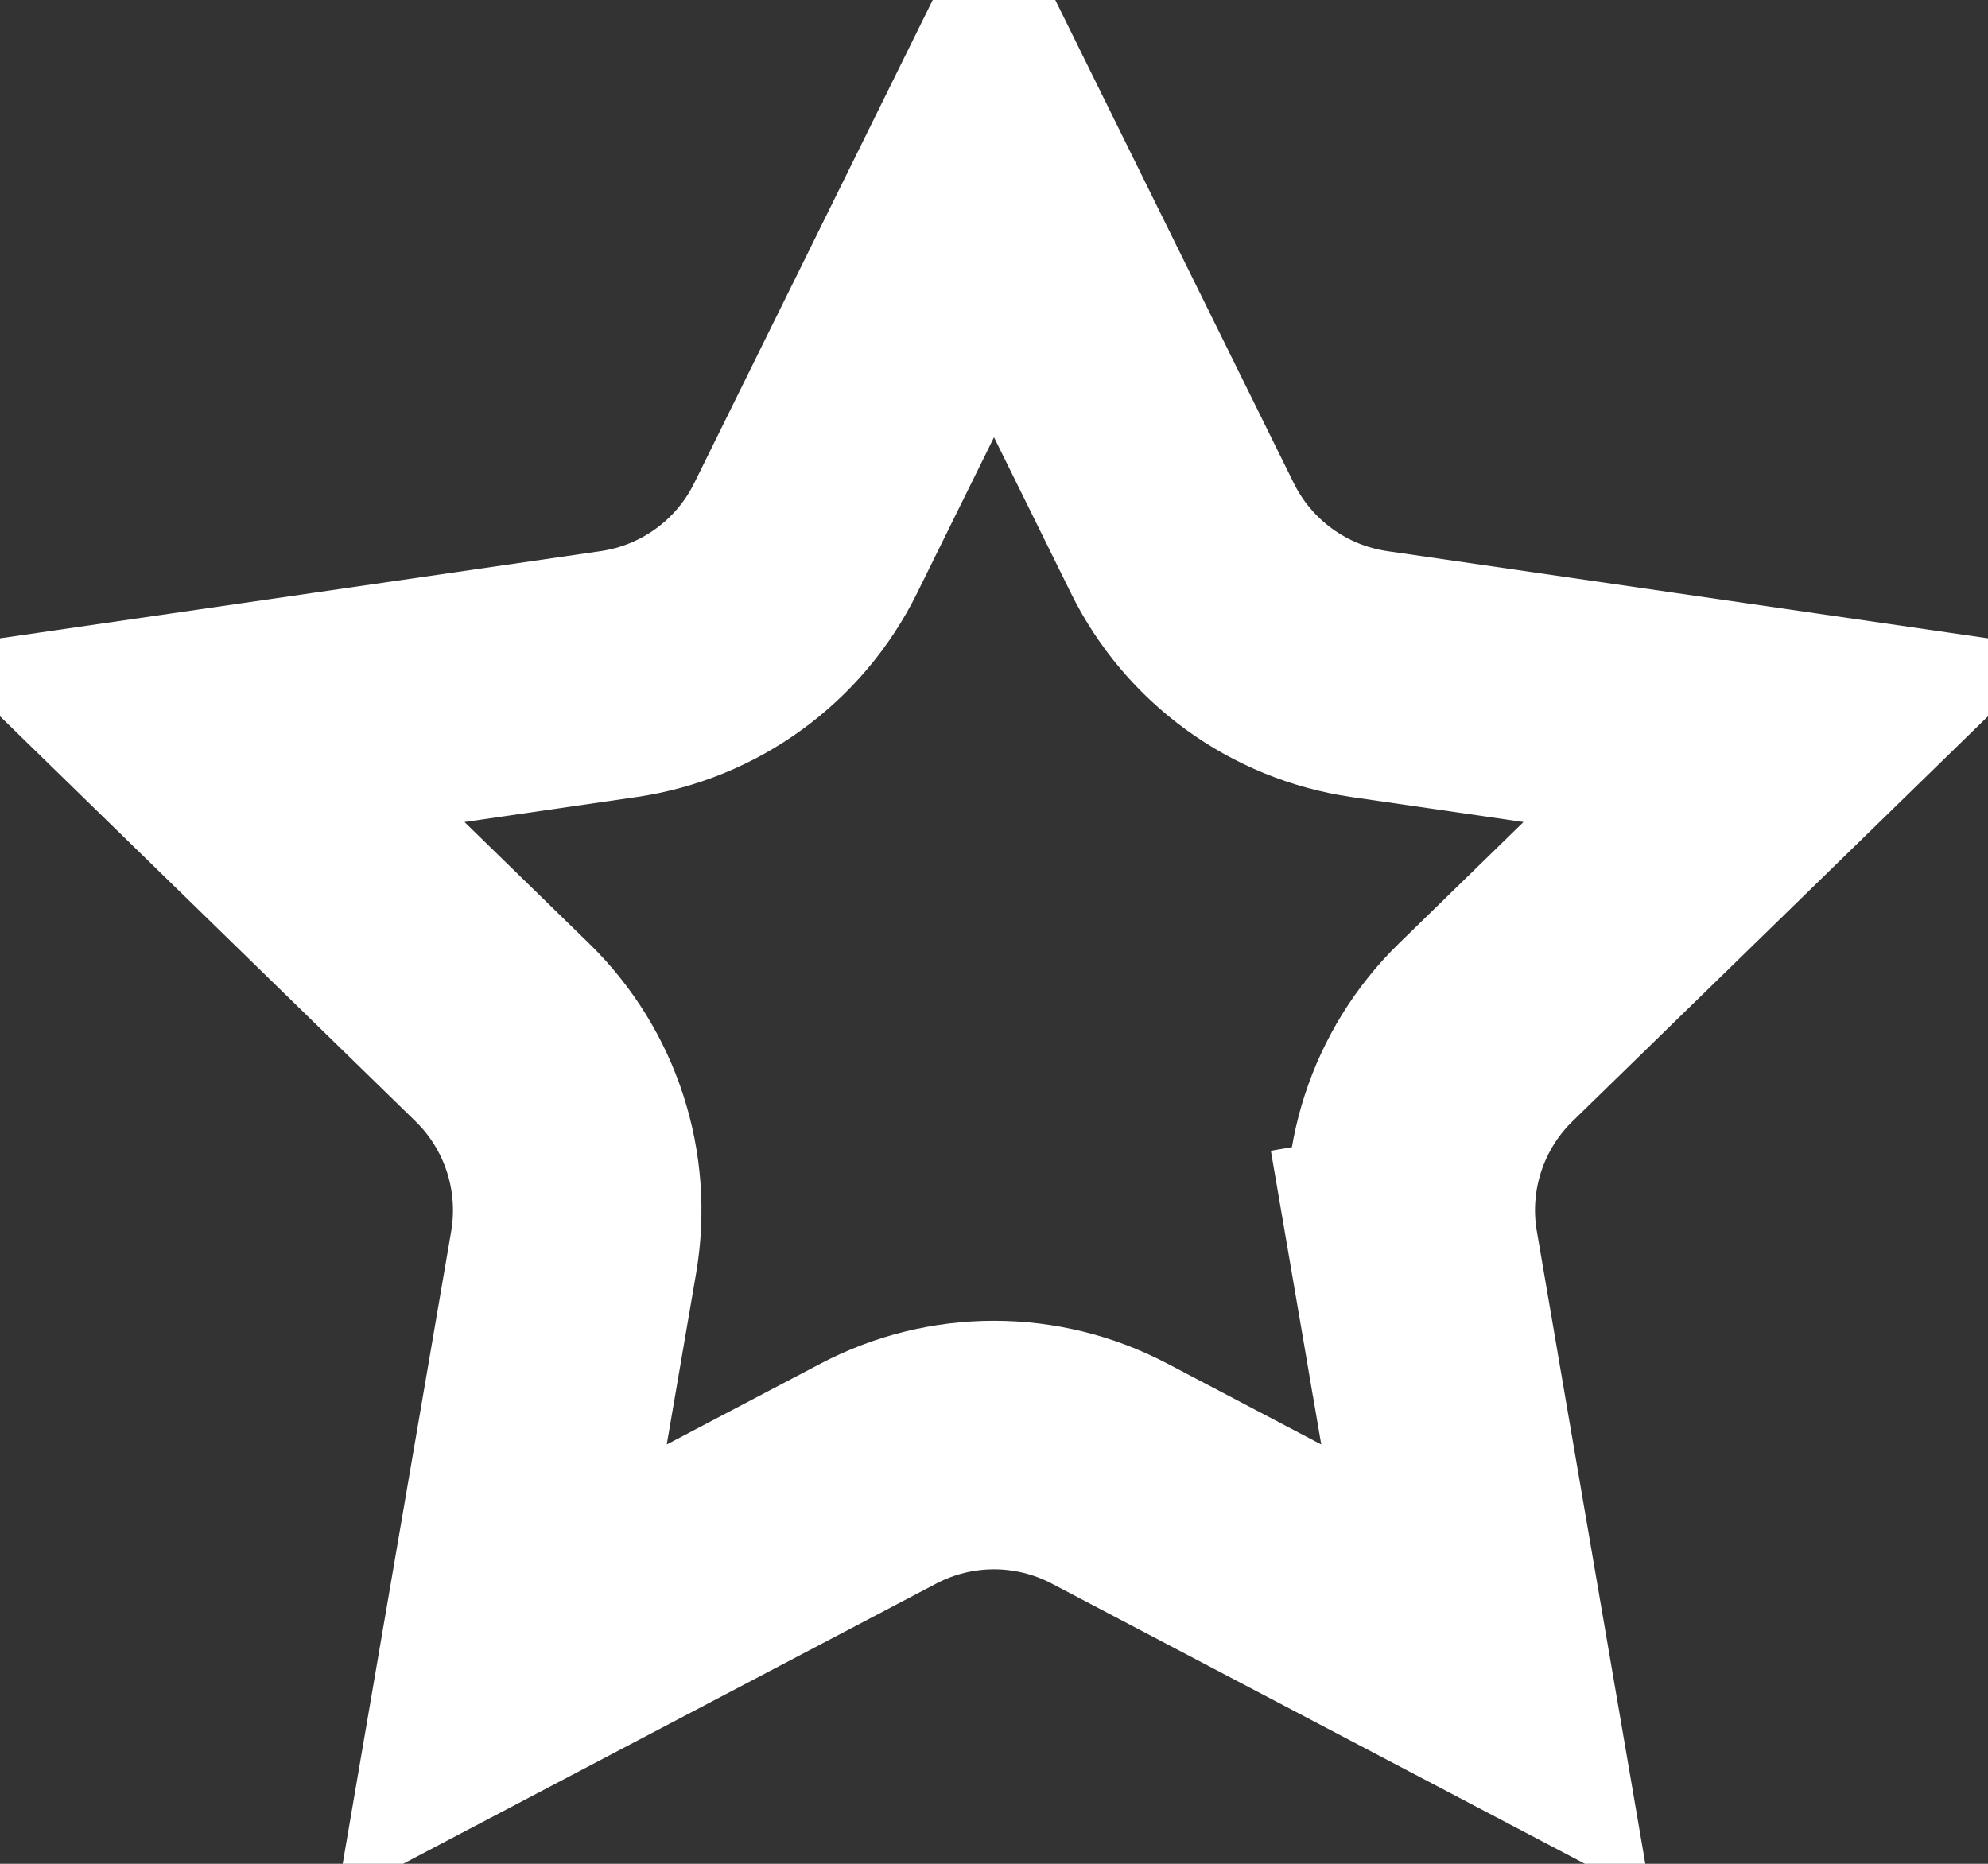 <svg width="16" height="15" viewBox="0 0 16 15" fill="none" xmlns="http://www.w3.org/2000/svg">
<rect x="0" y="0" width="16" height="15" fill="#333333" stroke="none"/>
<path d="M11.383 10.078L12.369 9.909L11.383 10.078L11.962 13.453L8.931 11.86C8.348 11.553 7.652 11.553 7.069 11.86L4.038 13.453L4.617 10.078C4.728 9.429 4.513 8.767 4.042 8.308L1.589 5.917L4.979 5.425C5.63 5.33 6.193 4.921 6.484 4.331L8 1.26L9.516 4.331C9.807 4.921 10.37 5.33 11.021 5.425L14.411 5.917L11.958 8.308C11.487 8.767 11.272 9.429 11.383 10.078Z" stroke="white" stroke-width="2"/>
</svg>
